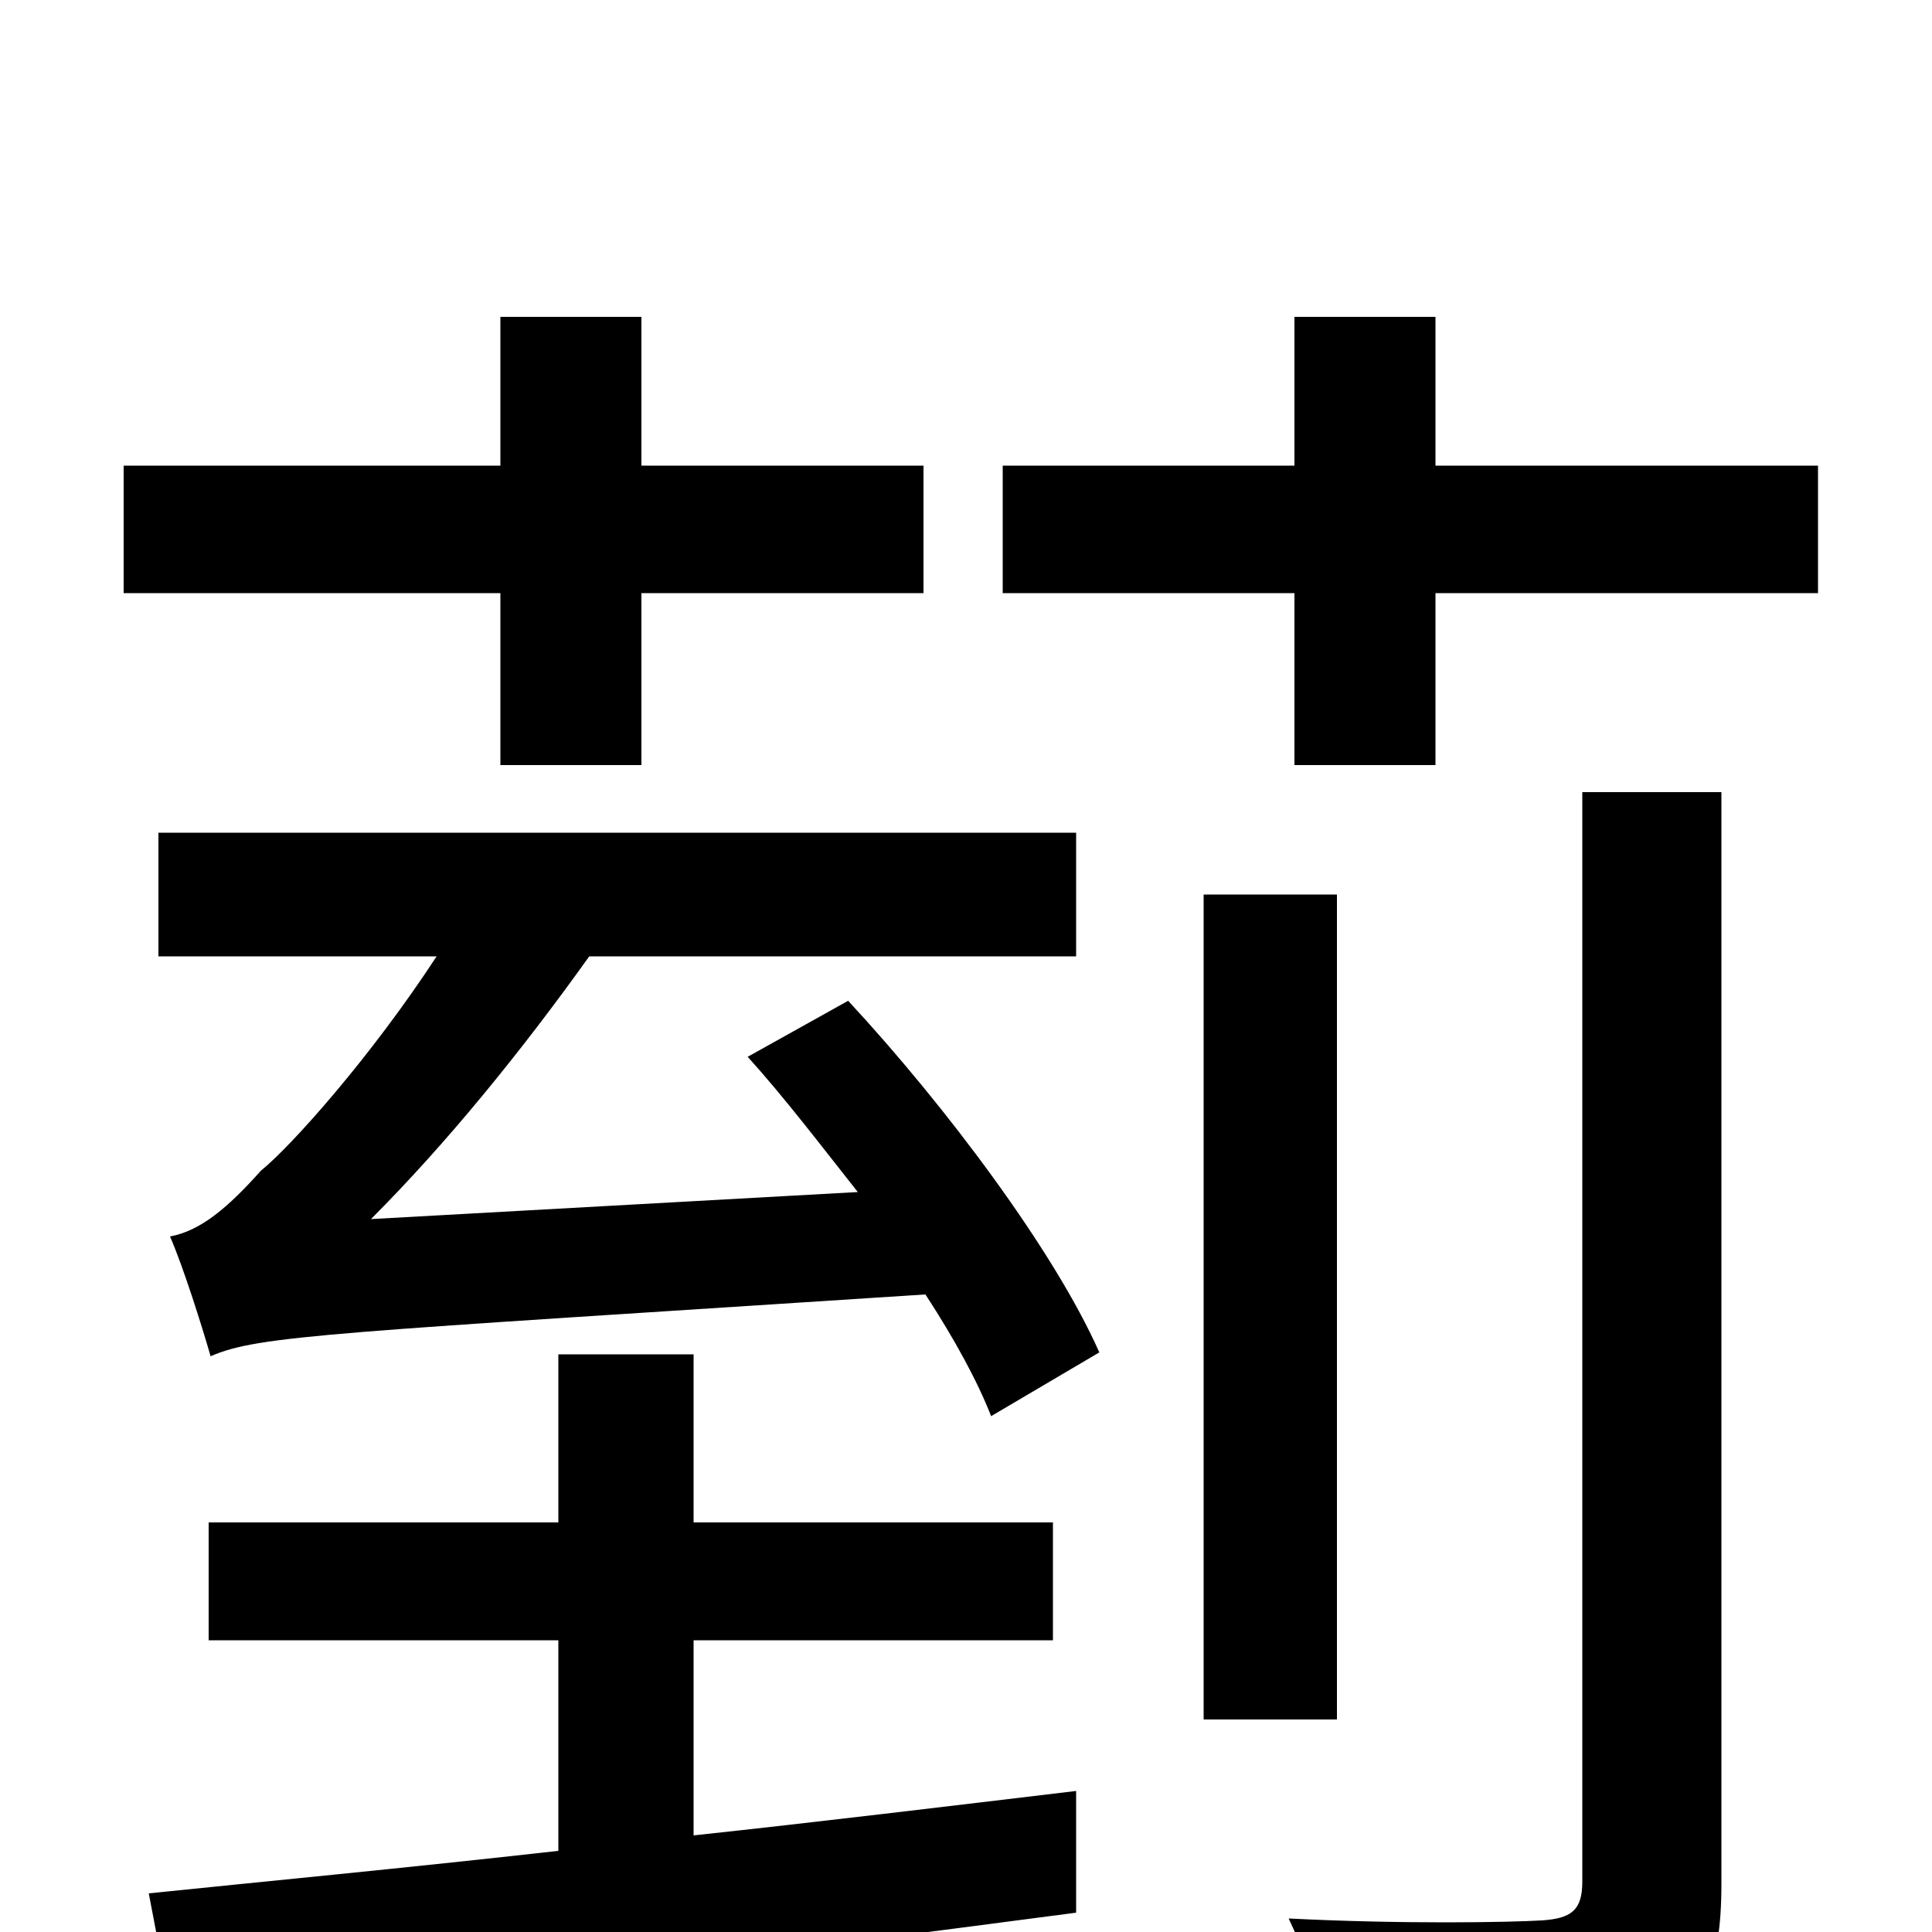 <svg xmlns="http://www.w3.org/2000/svg" viewBox="0 -1000 1000 1000">
	<path fill="#000000" d="M259 -604H332V-693H478V-759H332V-836H259V-759H64V-693H259ZM359 -151H545V-212H359V-299H289V-212H108V-151H289V-42C209 -33 135 -26 77 -20L90 48C214 33 391 12 557 -10V-73C490 -65 424 -57 359 -50ZM387 -453C406 -432 425 -407 444 -383L192 -369C231 -408 270 -456 305 -505H557V-569H82V-505H226C192 -453 151 -407 135 -394C118 -375 104 -363 88 -360C95 -344 105 -312 109 -298C134 -309 172 -310 479 -330C494 -307 506 -285 513 -267L569 -300C546 -352 490 -427 439 -482ZM819 -26C819 -11 813 -7 798 -6C781 -5 726 -4 667 -7C677 14 689 45 693 66C770 66 820 65 851 53C881 41 891 20 891 -25V-590H819ZM692 -537H623V-110H692ZM743 -759V-836H670V-759H519V-693H670V-604H743V-693H941V-759Z"/>
</svg>